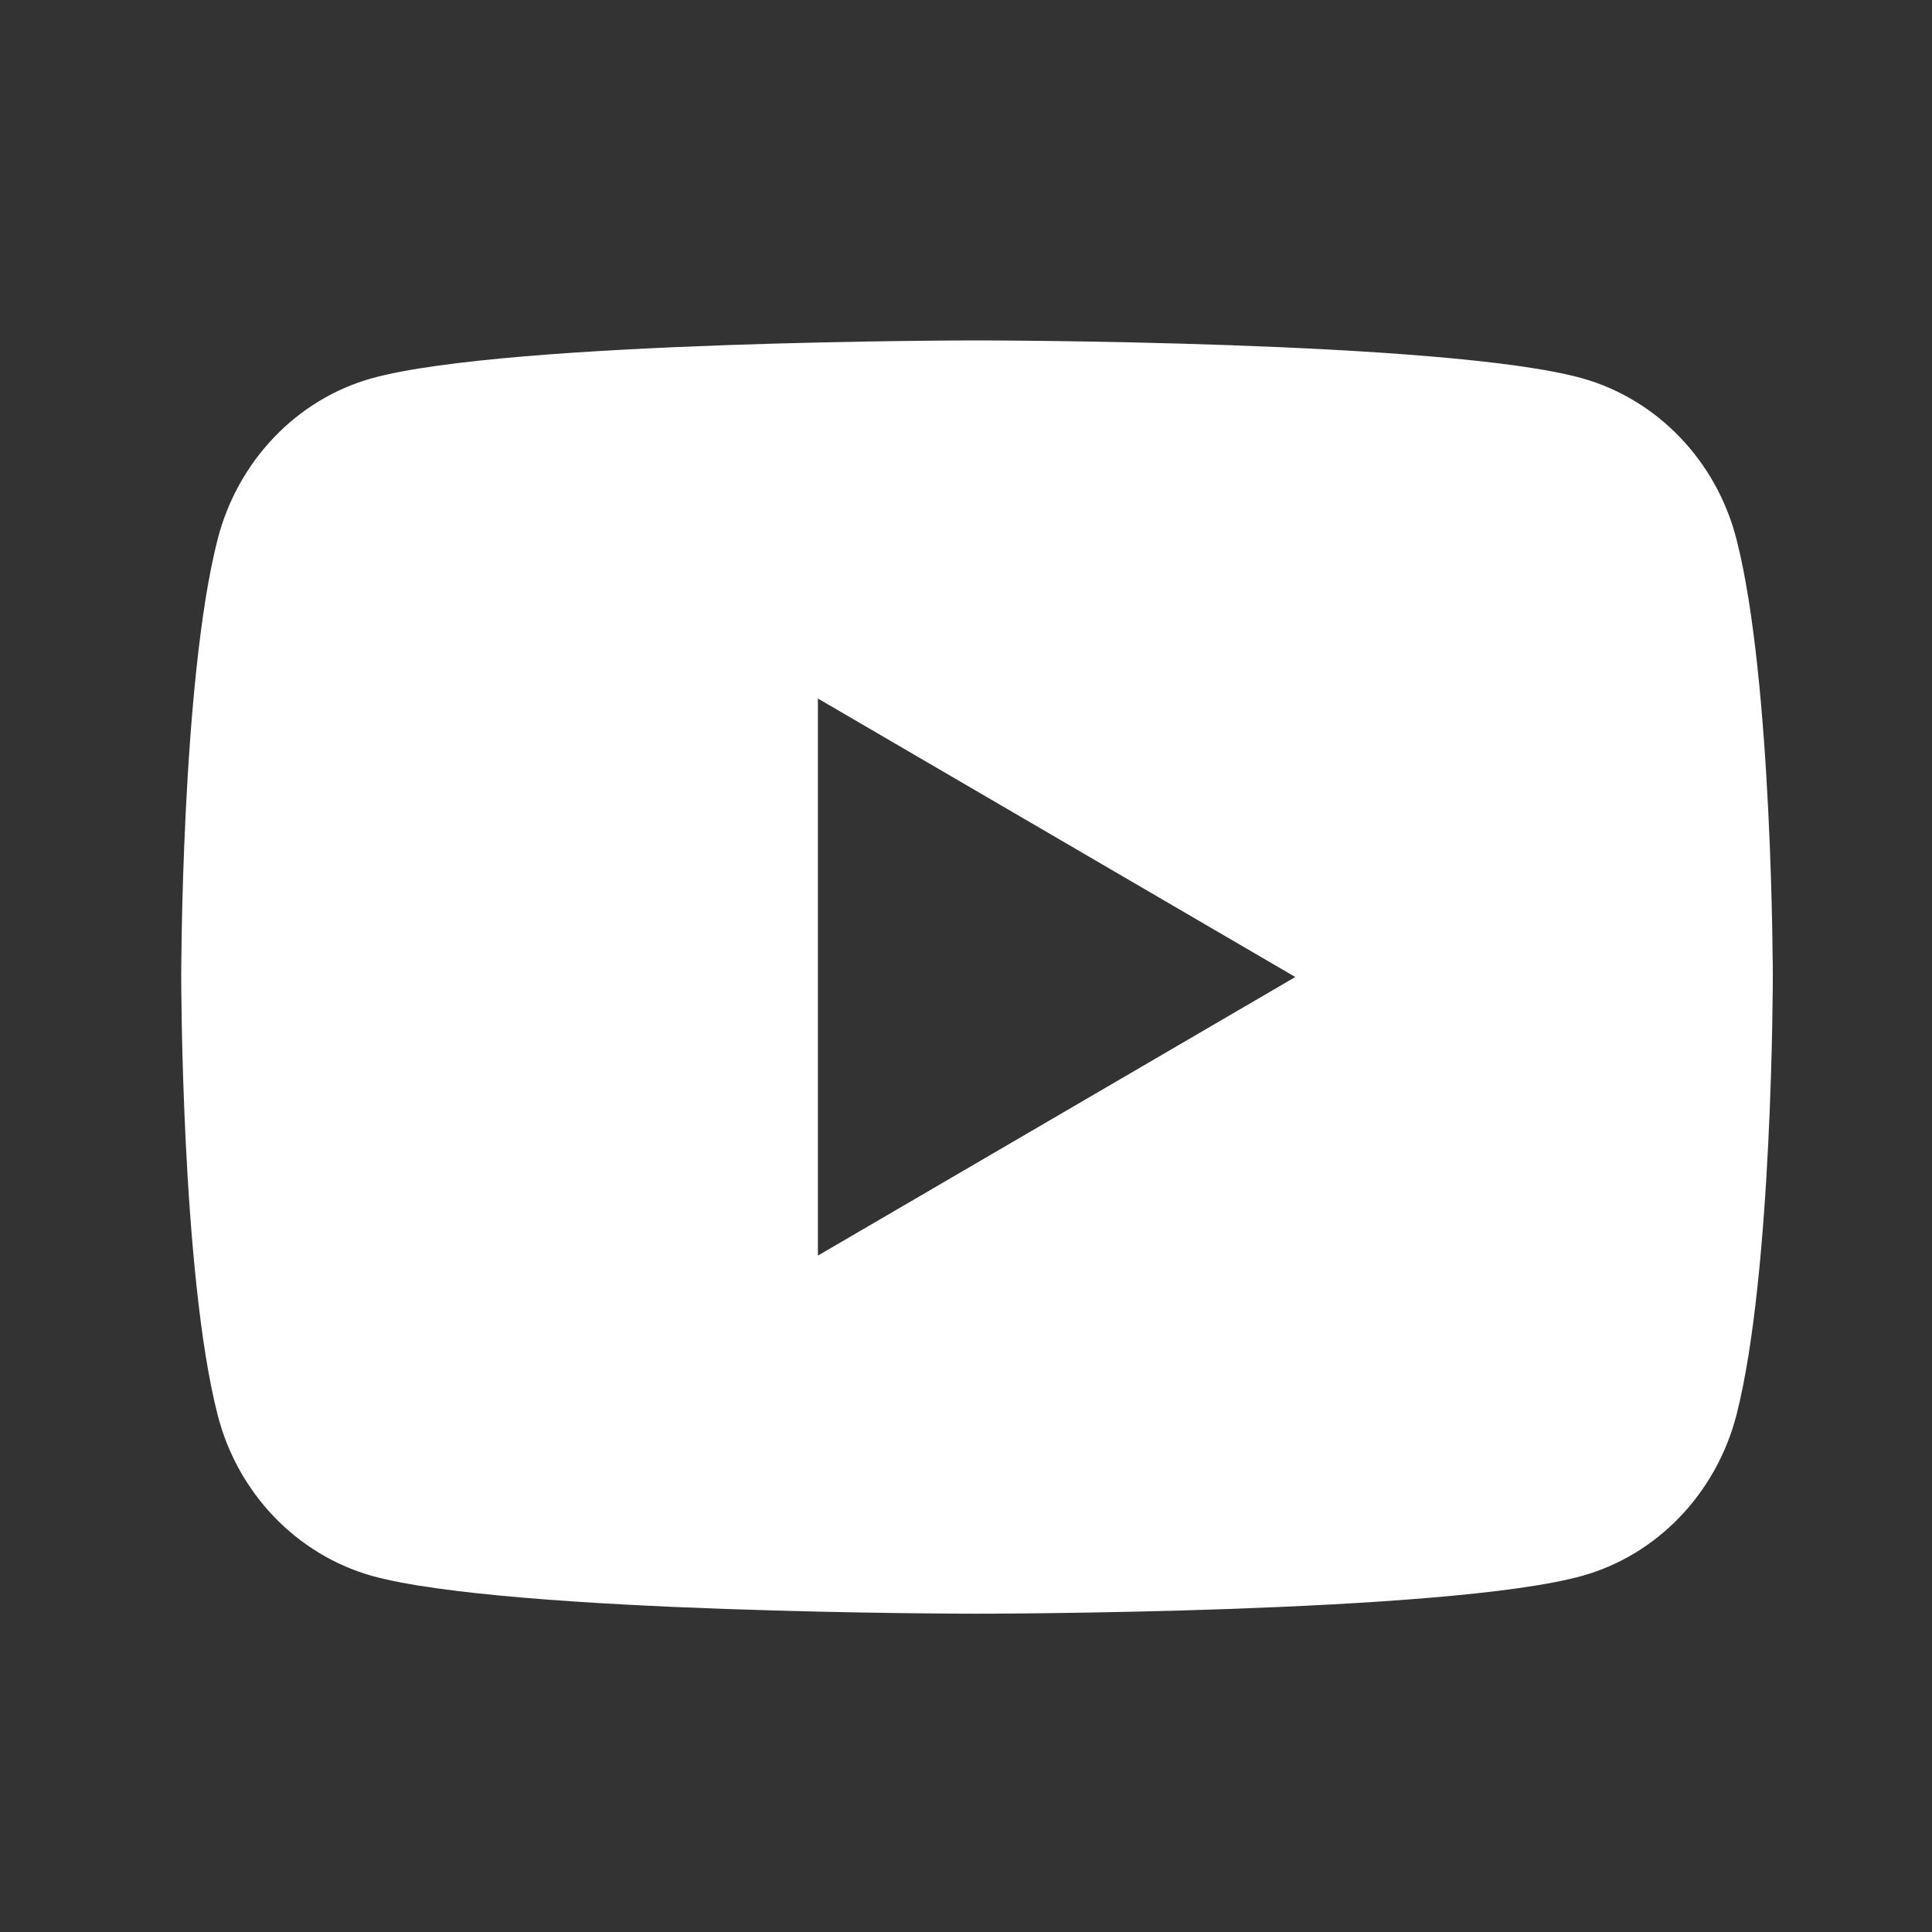 <svg width="20" height="20" viewBox="0 0 20 20" fill="none" xmlns="http://www.w3.org/2000/svg">
<rect x="0" y="0" width="20" height="20" fill="#333333" stroke="none"/>
<g clip-path="url(#clip0_222_6628)">
<path d="M17.976 5.582C18.352 7.05 18.352 10.114 18.352 10.114C18.352 10.114 18.352 13.179 17.976 14.647C17.767 15.458 17.155 16.097 16.379 16.313C14.972 16.705 10.114 16.705 10.114 16.705C10.114 16.705 5.26 16.705 3.849 16.313C3.071 16.093 2.459 15.456 2.253 14.647C1.876 13.179 1.876 10.114 1.876 10.114C1.876 10.114 1.876 7.05 2.253 5.582C2.462 4.77 3.074 4.132 3.849 3.916C5.26 3.524 10.114 3.524 10.114 3.524C10.114 3.524 14.972 3.524 16.379 3.916C17.158 4.135 17.769 4.773 17.976 5.582ZM8.467 12.998L13.409 10.114L8.467 7.231V12.998Z" fill="white"/>
</g>
<defs>
<clipPath id="clip0_222_6628">
<rect width="19.771" height="19.771" fill="white" transform="translate(0.229 0.229)"/>
</clipPath>
</defs>
</svg>
